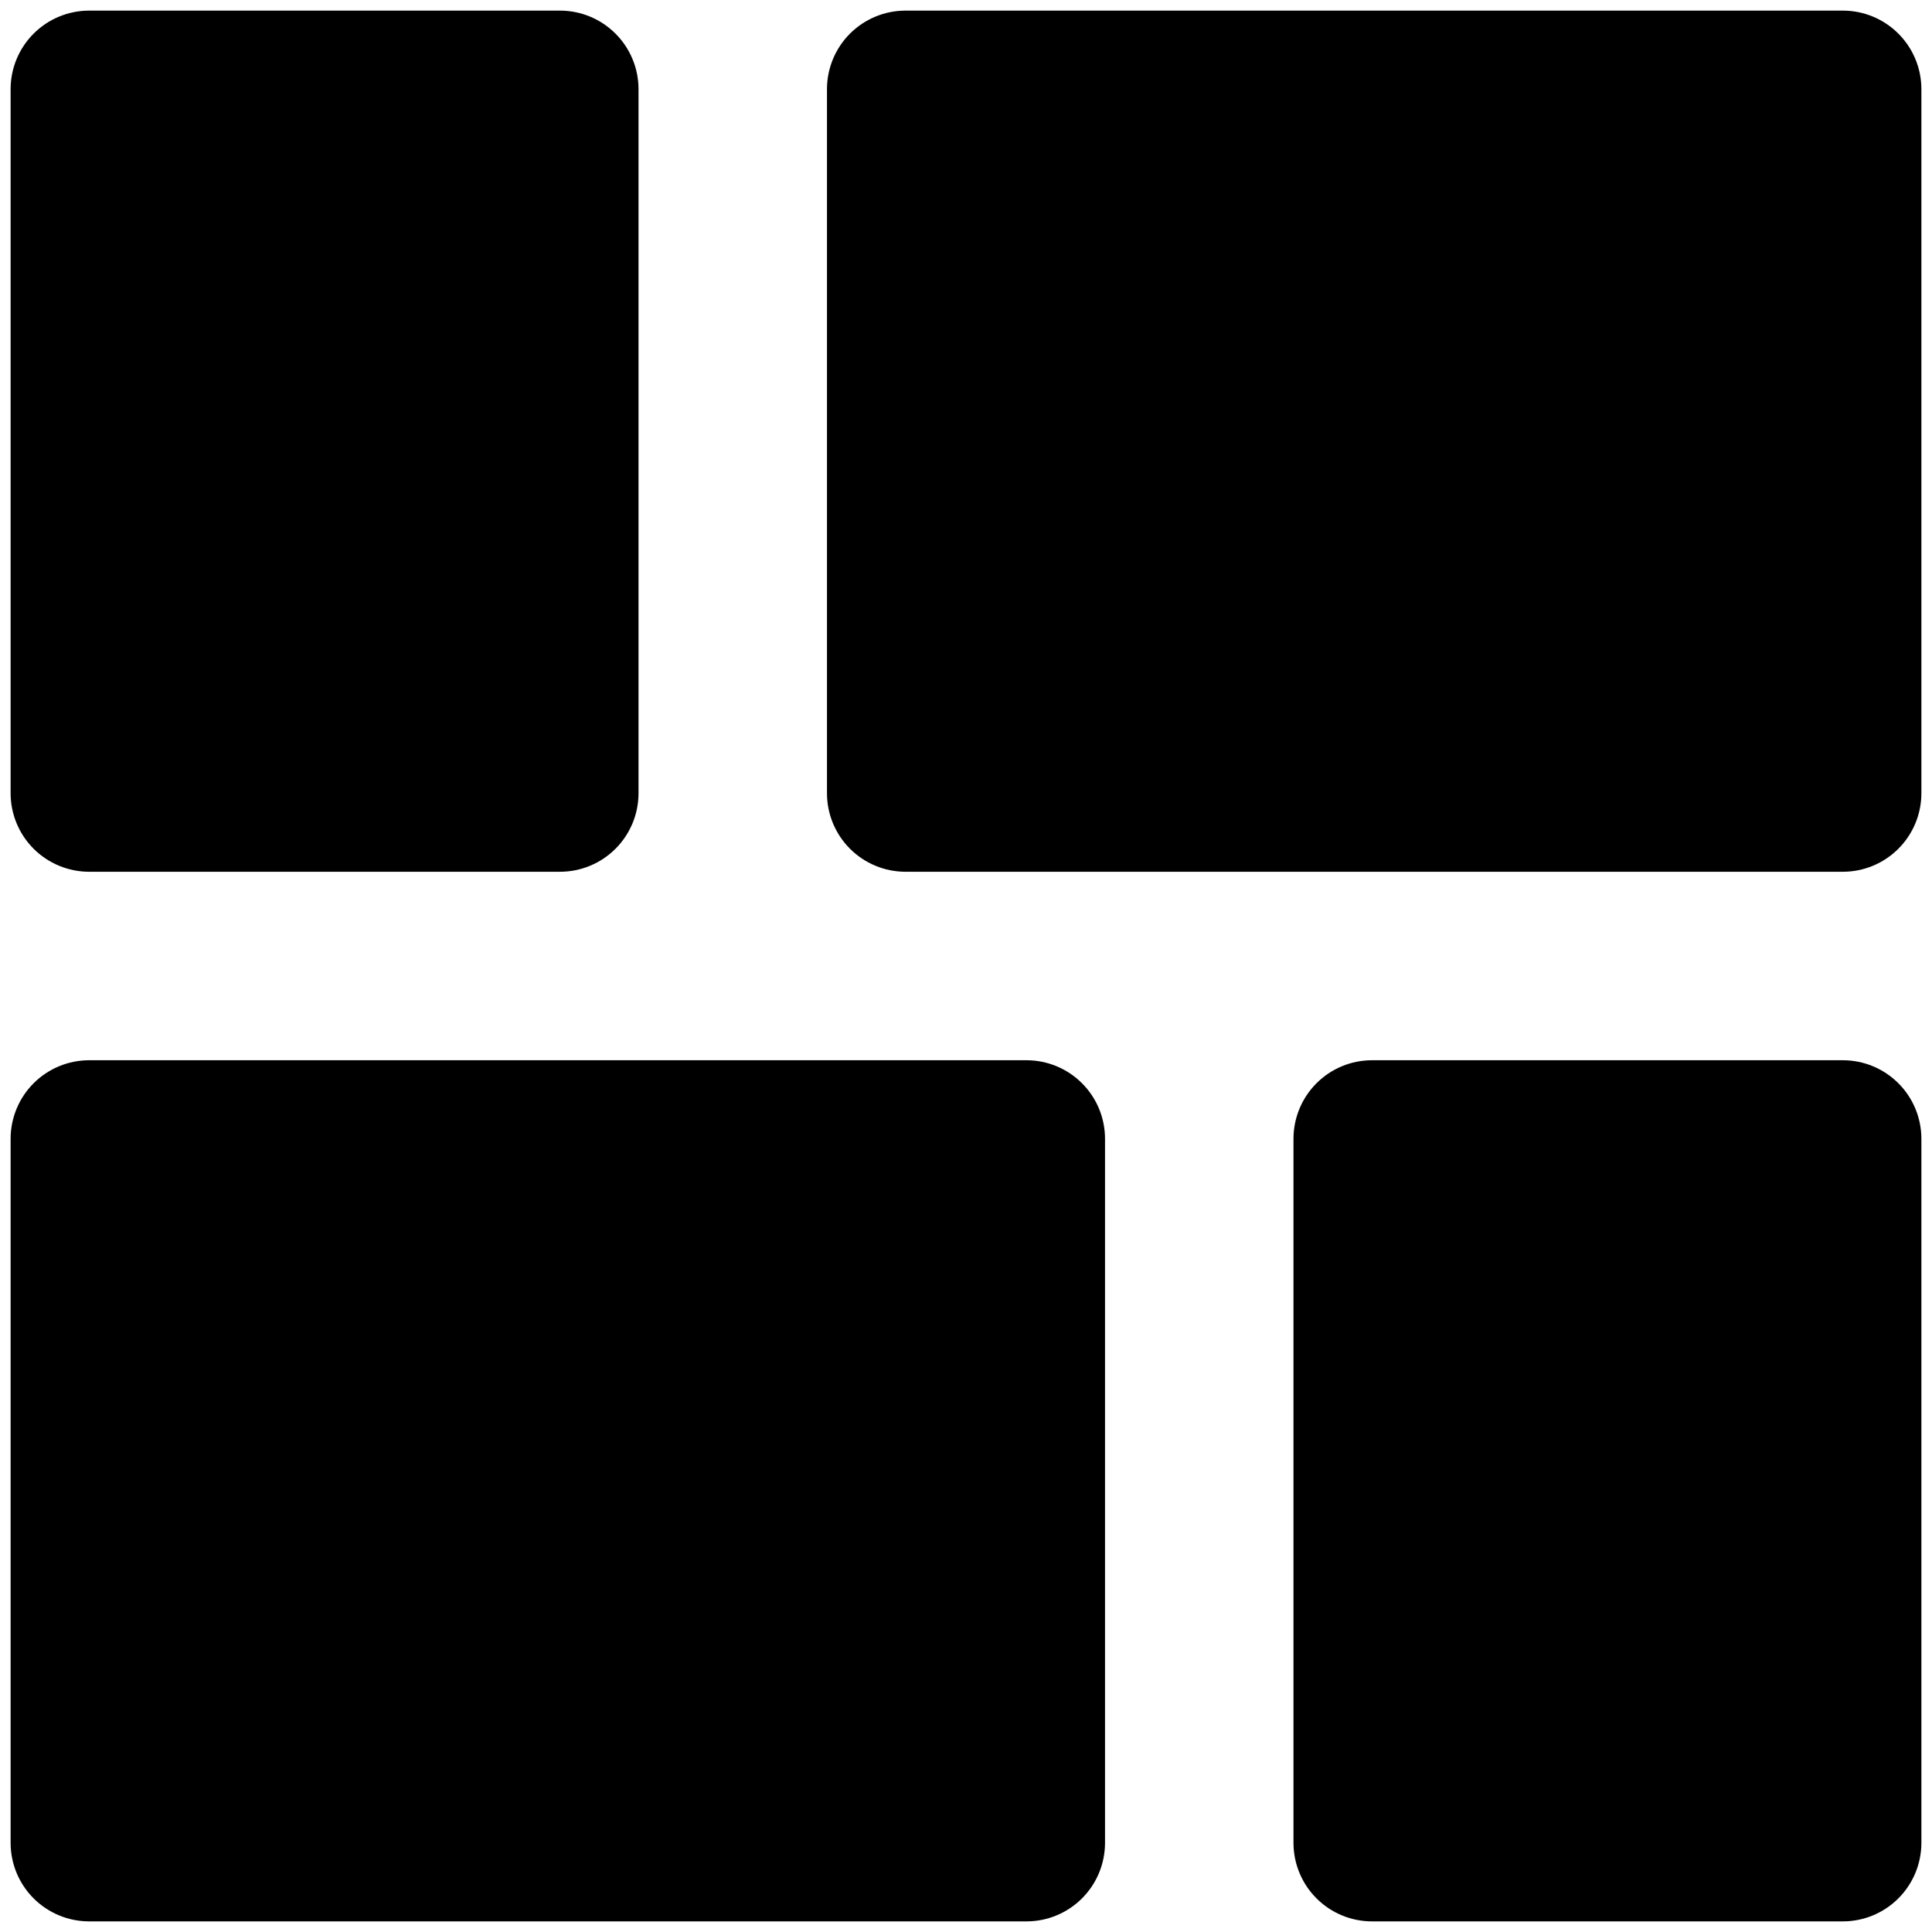 <svg width="91" height="91" viewBox="0 0 91 91" fill="none" xmlns="http://www.w3.org/2000/svg">
<path fill-rule="evenodd" clip-rule="evenodd" d="M4.192 90.5H48.357C49.335 90.498 50.273 90.108 50.964 89.416C51.656 88.725 52.046 87.787 52.048 86.809V53.63C52.046 52.652 51.656 51.714 50.964 51.023C50.273 50.331 49.335 49.941 48.357 49.939H4.192C3.214 49.941 2.276 50.331 1.584 51.022C0.892 51.714 0.502 52.652 0.5 53.63V86.809C0.502 87.787 0.892 88.725 1.584 89.417C2.276 90.108 3.214 90.498 4.192 90.5ZM4.192 41.061H26.384C27.362 41.059 28.3 40.669 28.991 39.977C29.683 39.286 30.073 38.348 30.075 37.37V4.191C30.073 3.213 29.683 2.275 28.991 1.584C28.3 0.892 27.362 0.502 26.384 0.5H4.192C3.214 0.502 2.276 0.892 1.584 1.583C0.892 2.275 0.502 3.213 0.5 4.191V37.37C0.502 38.348 0.892 39.286 1.584 39.978C2.276 40.669 3.214 41.059 4.192 41.061ZM86.809 0.5H42.644C41.666 0.502 40.728 0.892 40.036 1.583C39.344 2.275 38.954 3.213 38.952 4.191V37.37C38.954 38.348 39.344 39.286 40.036 39.978C40.728 40.669 41.666 41.059 42.644 41.061H86.809C87.787 41.059 88.725 40.669 89.416 39.977C90.108 39.286 90.498 38.348 90.5 37.37V4.191C90.498 3.213 90.108 2.275 89.416 1.584C88.725 0.892 87.787 0.502 86.809 0.5ZM86.809 49.939H64.616C63.638 49.941 62.7 50.331 62.009 51.023C61.317 51.714 60.927 52.652 60.925 53.63V86.809C60.927 87.787 61.317 88.725 62.009 89.416C62.7 90.108 63.638 90.498 64.616 90.5H86.809C87.787 90.498 88.725 90.108 89.416 89.416C90.108 88.725 90.498 87.787 90.5 86.809V53.63C90.498 52.652 90.108 51.714 89.416 51.023C88.725 50.331 87.787 49.941 86.809 49.939Z" fill="black"/>
</svg>
